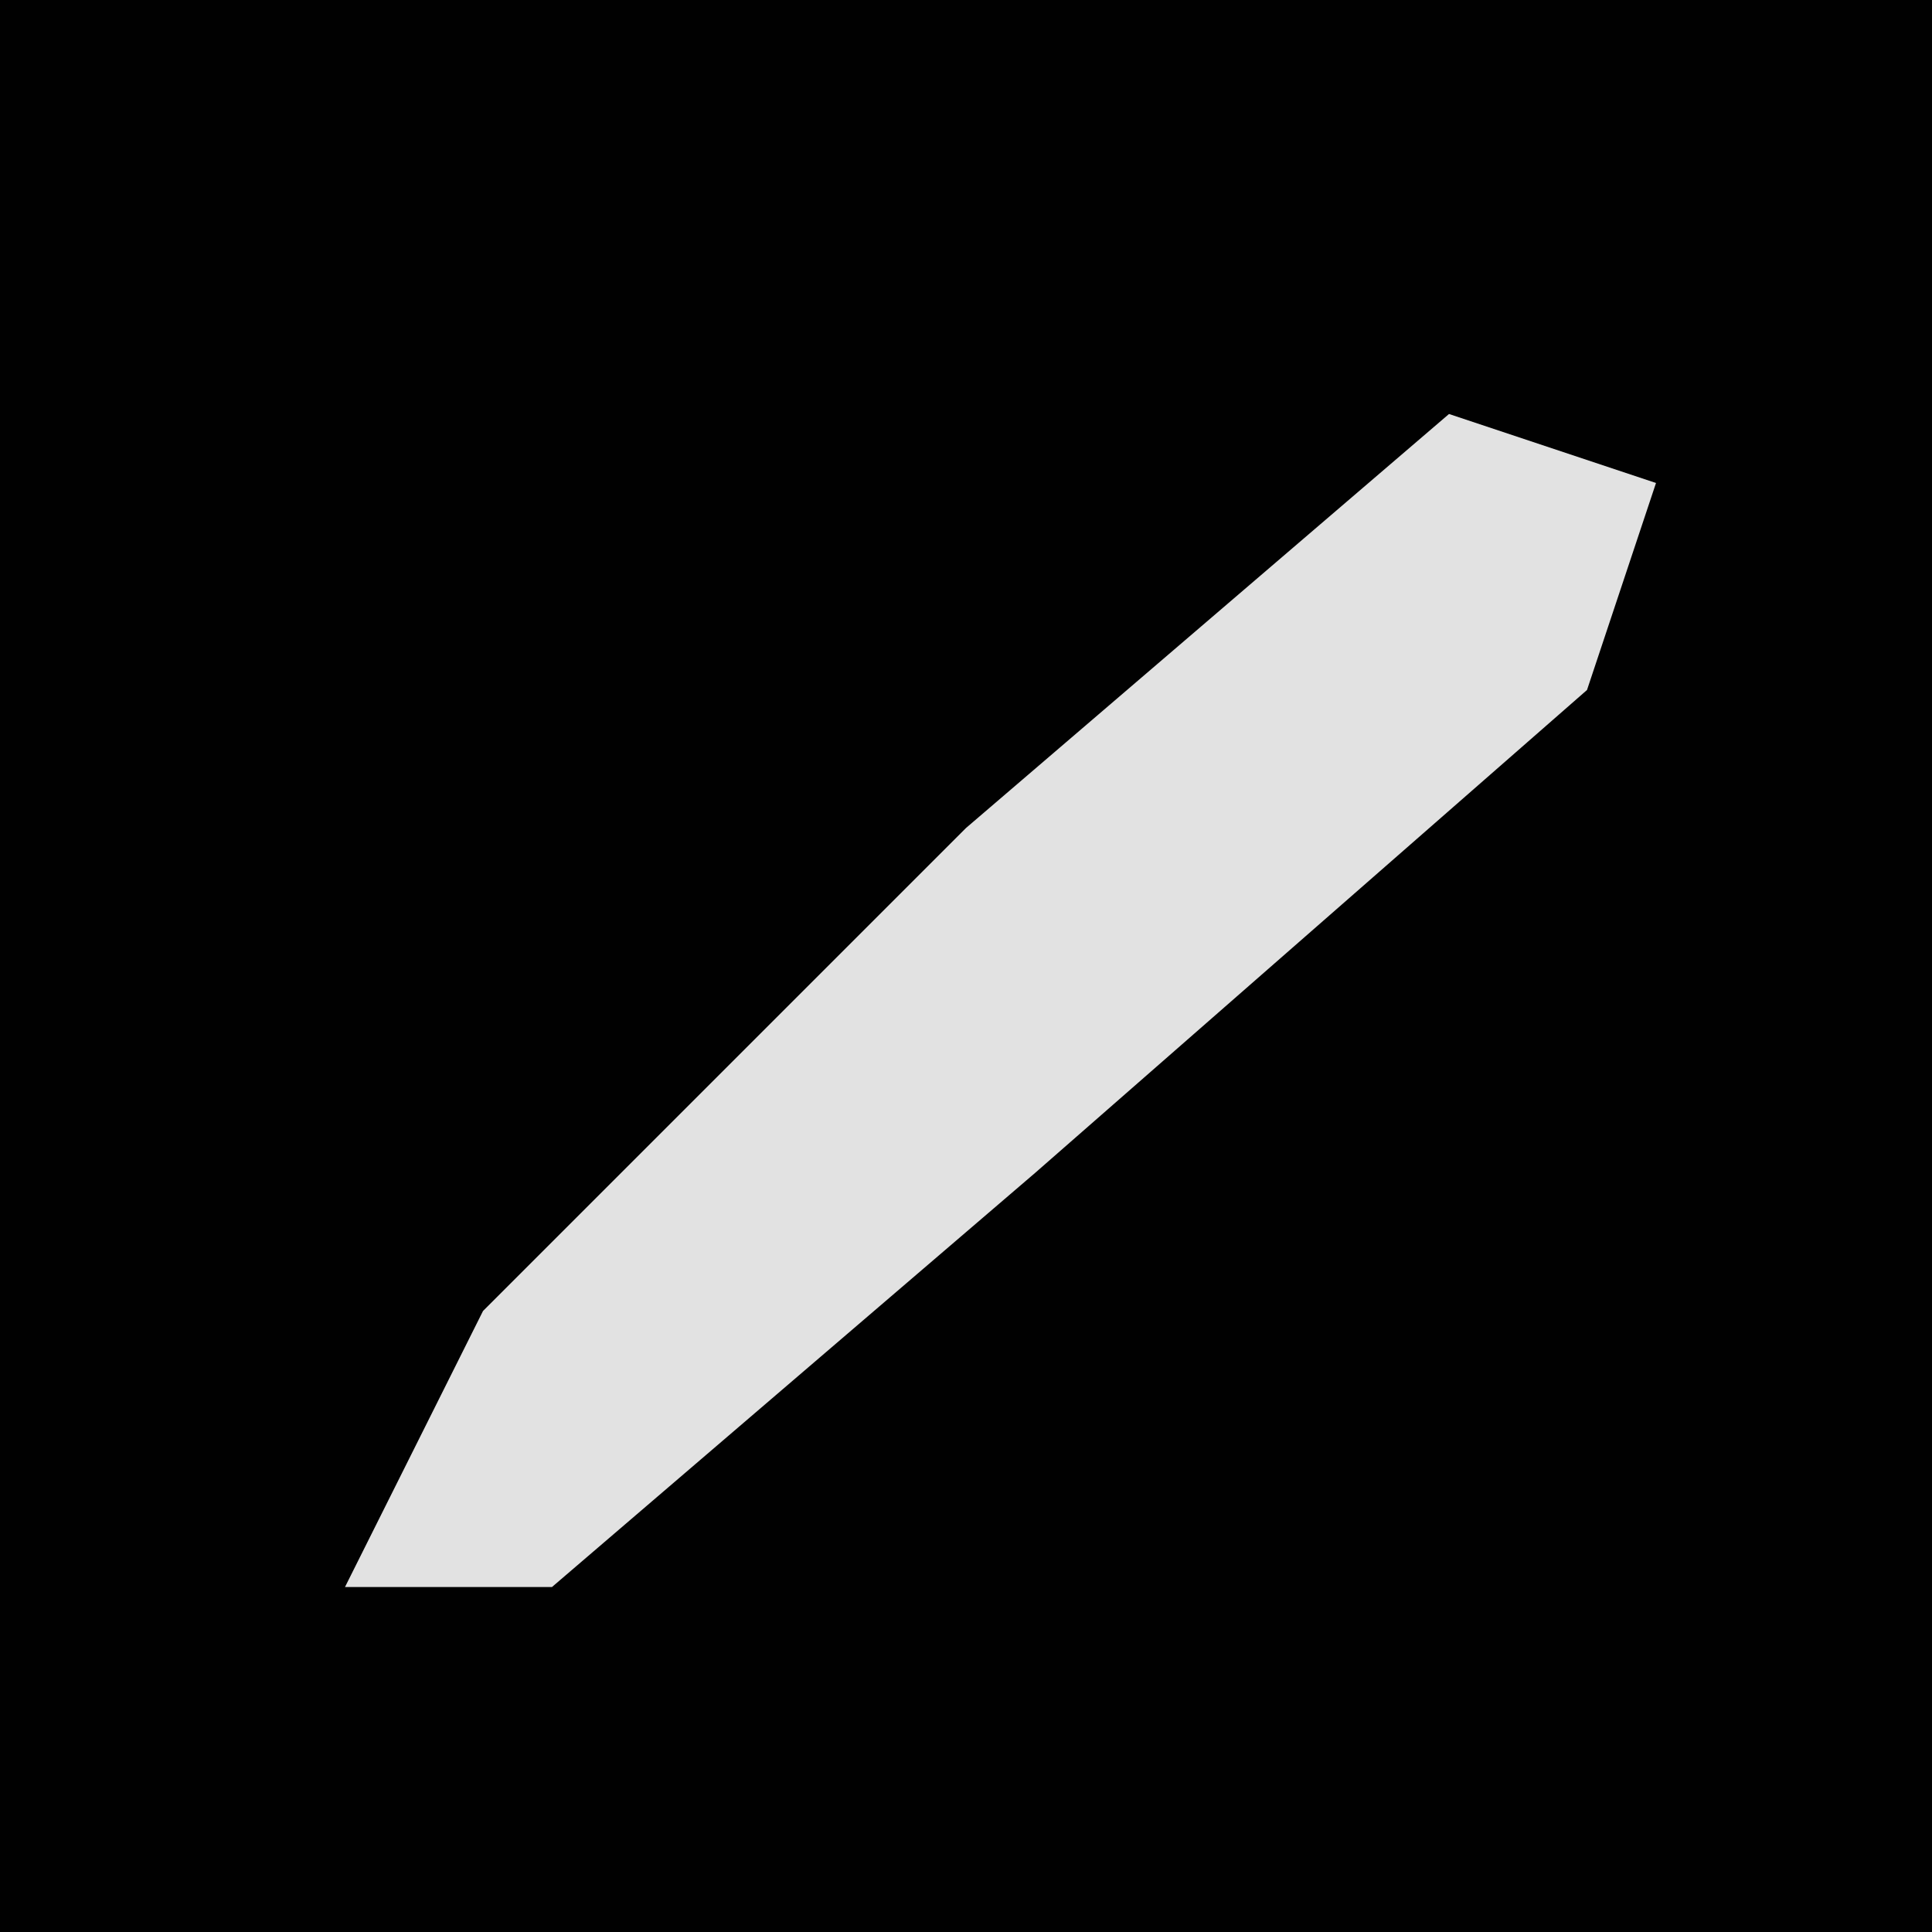 <?xml version="1.0" encoding="UTF-8"?>
<svg version="1.1" xmlns="http://www.w3.org/2000/svg" width="28" height="28">
<path d="M0,0 L28,0 L28,28 L0,28 Z " fill="#010101" transform="translate(0,0)"/>
<path d="M0,0 L3,1 L2,4 L-6,11 L-13,17 L-16,17 L-14,13 L-7,6 Z " fill="#E2E2E2" transform="translate(21,6)"/>
</svg>
